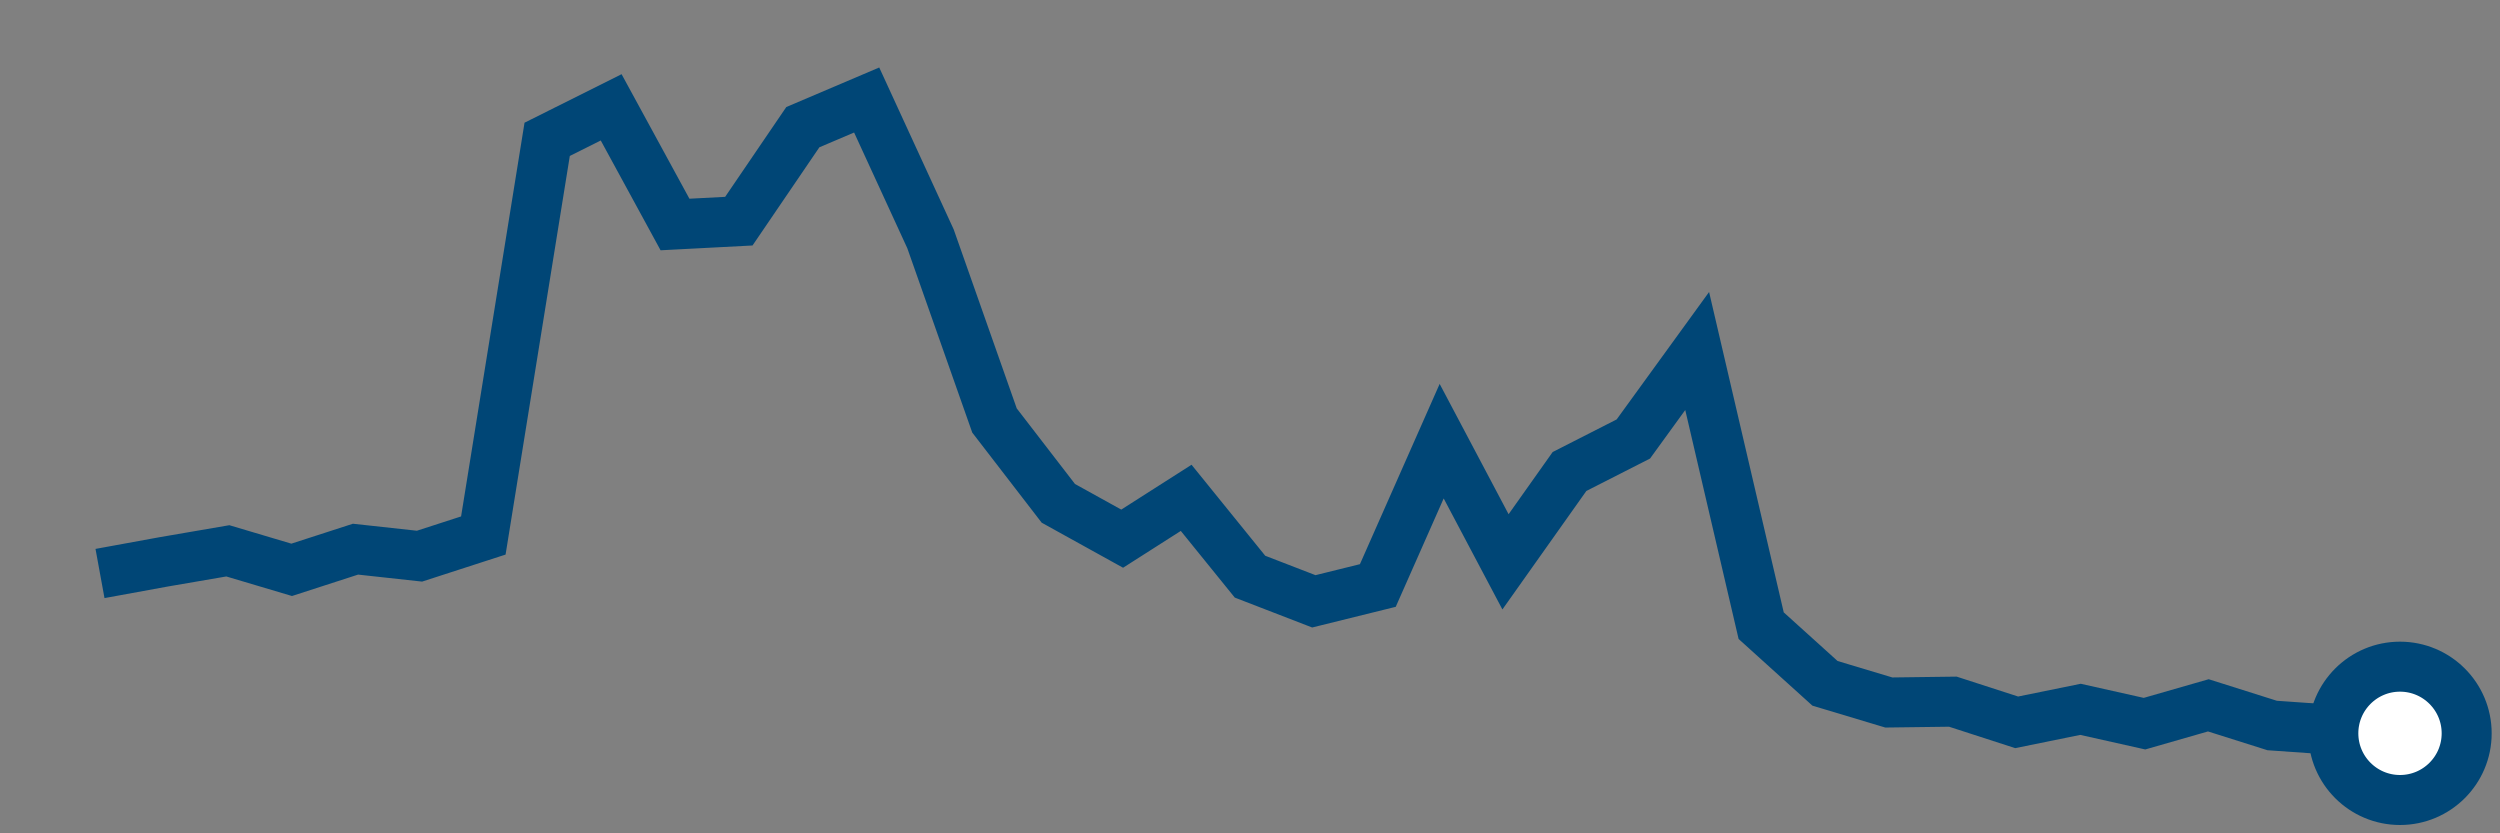 <svg  height = "50"  width = "150"  version = "1.1"  xmlns = "http://www.w3.org/2000/svg">
<rect width="100%" height="100%" fill="#808080" stroke="none"/>
<polyline points="6,34.41 9.83,33.71 13.67,33.05 17.5,34.19 21.33,32.95 25.17,33.37 29,32.13 32.83,8.36 36.67,6.44 40.5,13.47 44.33,13.27 48.17,7.63 52,6 55.83,14.33 59.67,25.23 63.5,30.2 67.33,32.32 71.17,29.87 75,34.6 78.83,36.08 82.67,35.13 86.5,26.47 90.33,33.71 94.17,28.29 98,26.34 101.83,21.06 105.67,37.54 109.5,41 113.33,42.15 117.17,42.1 121,43.34 124.83,42.56 128.67,43.42 132.5,42.32 136.33,43.53 140.17,43.8 144,44" style="fill:none;stroke:#004676;stroke-width:3" />
<circle cx="144" cy="44" r="4" fill="white" stroke = "#004676" stroke-width="3"/>
</svg>
